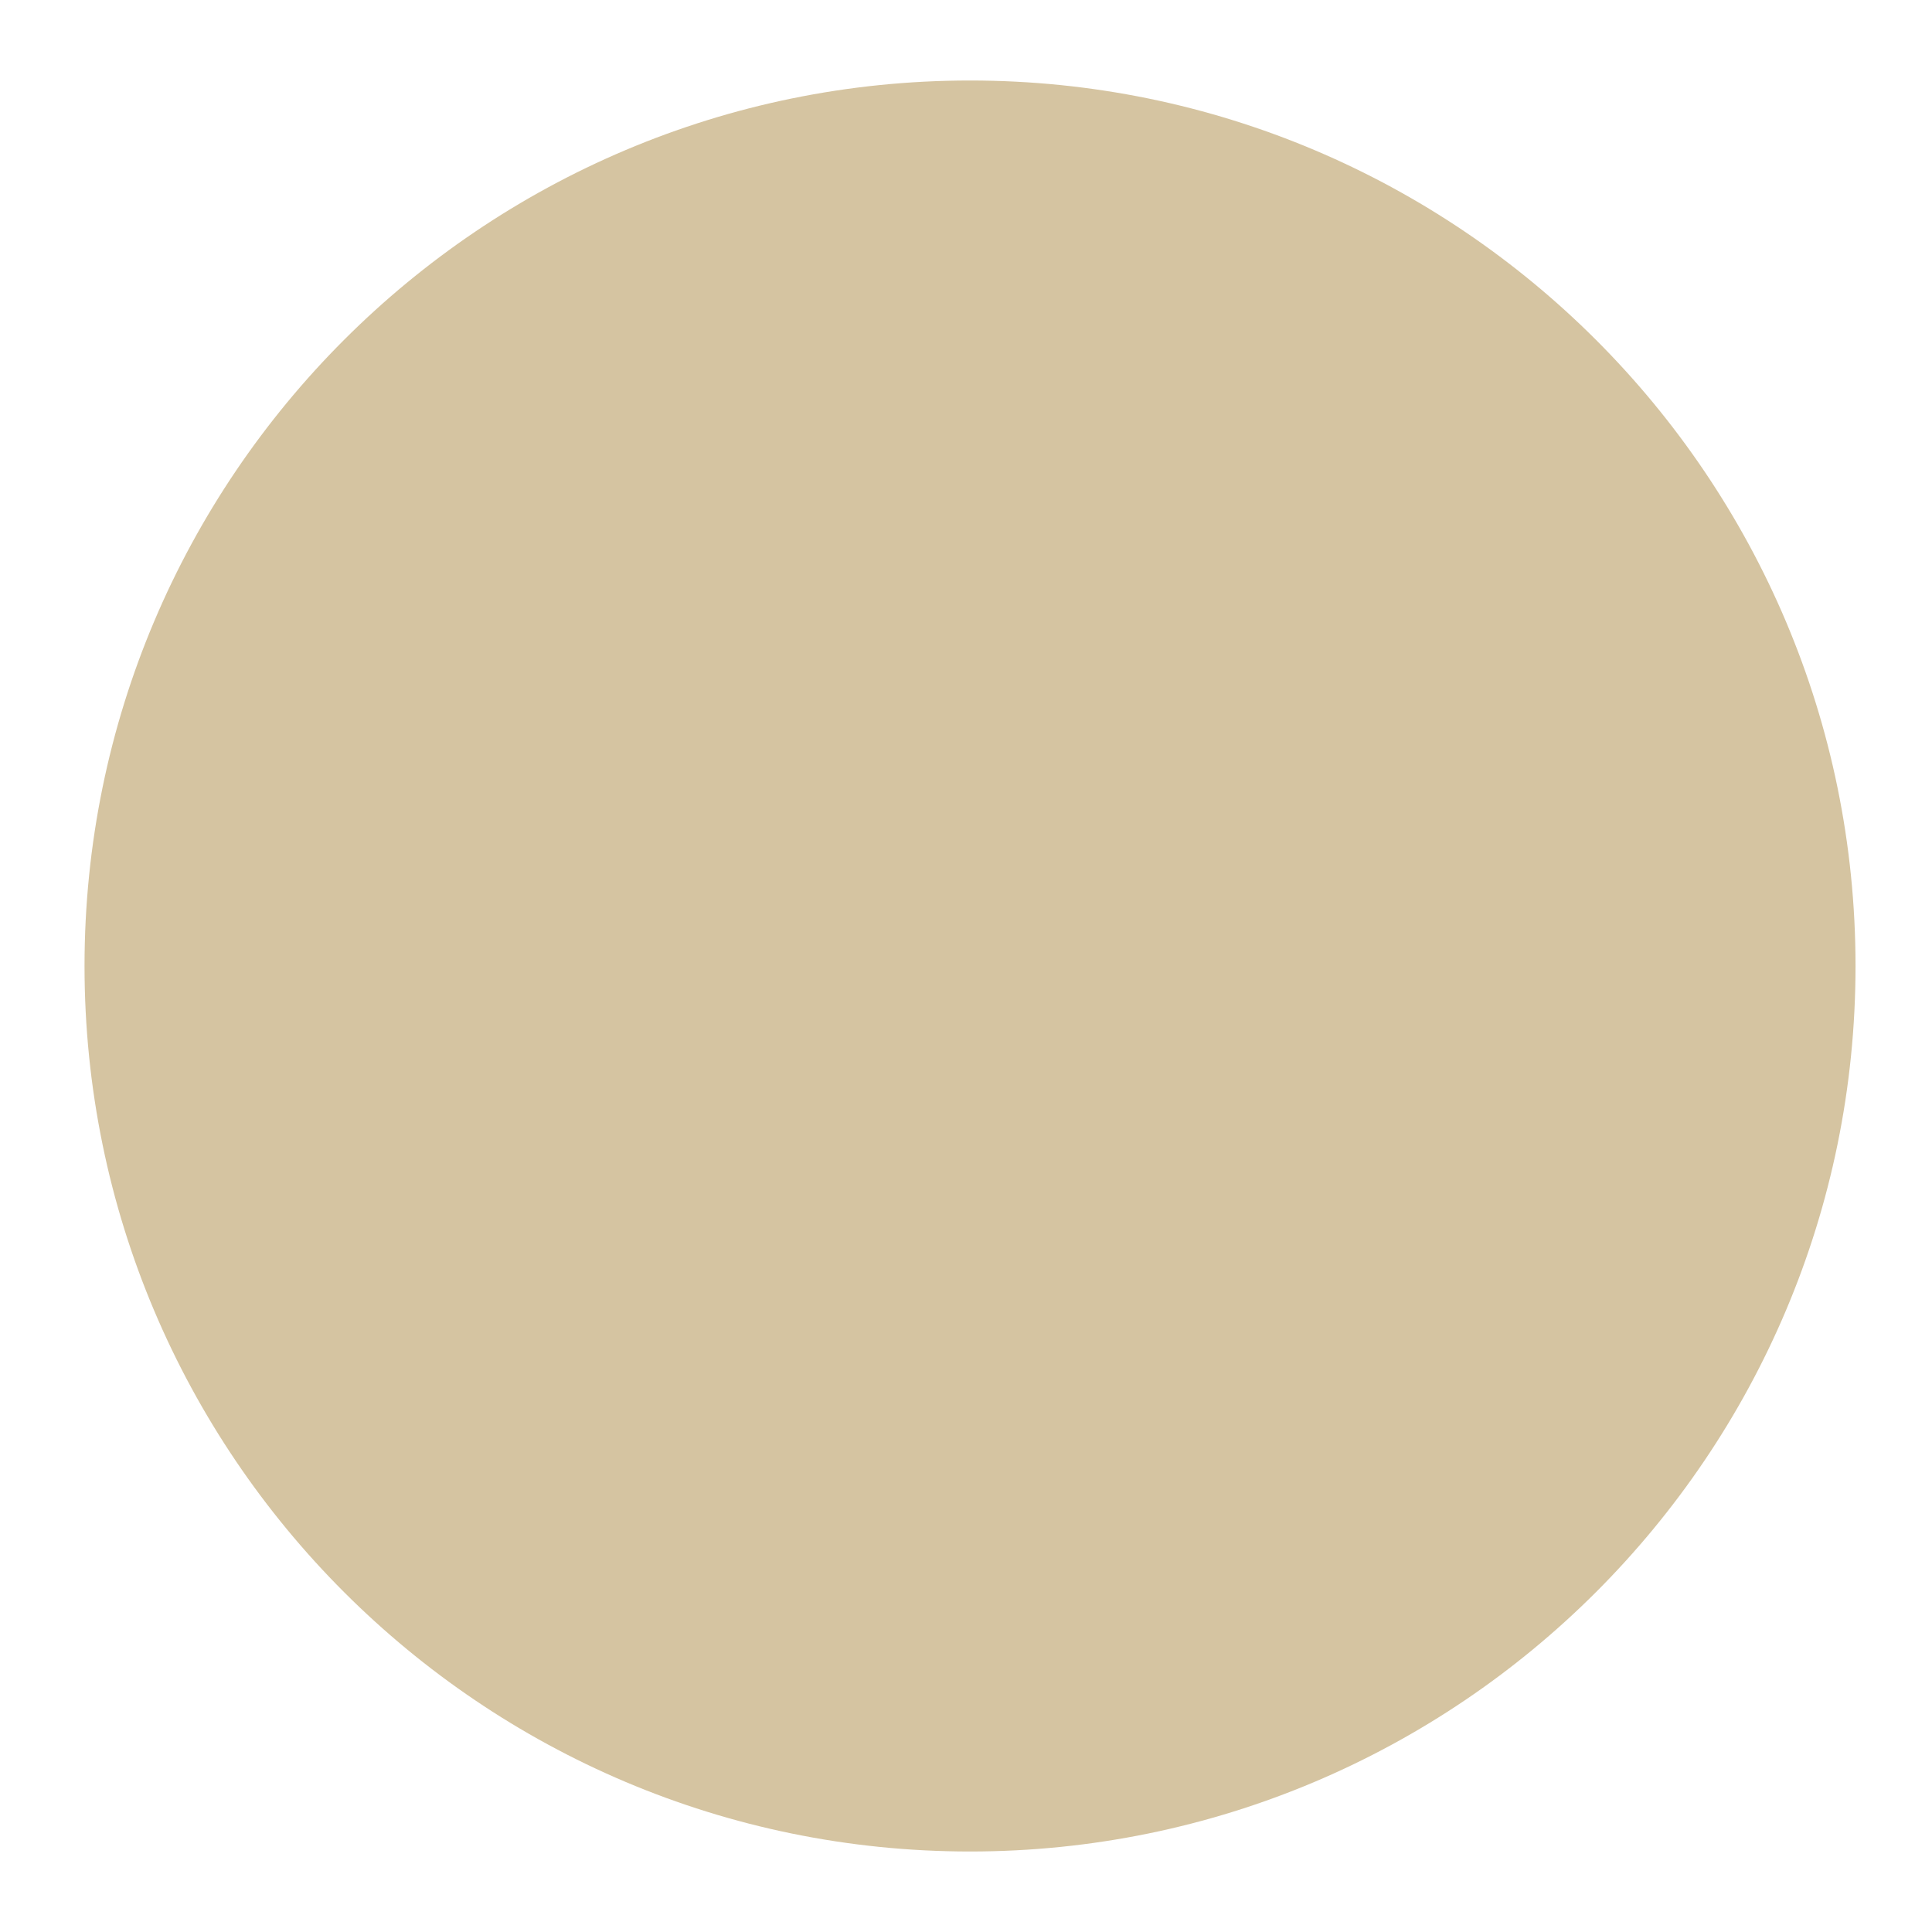 <svg xmlns="http://www.w3.org/2000/svg" xmlns:xlink="http://www.w3.org/1999/xlink" width="48" height="48">
  <defs id="acyl-settings">
    <linearGradient id="acyl-gradient" x1="0%" x2="0%" y1="0%" y2="100%">
      <stop offset="100%" style="stop-color:#D5C4A1;stop-opacity:1"/>
    </linearGradient>
    <g id="acyl-filter">
  </g>
    <g id="acyl-drawing">
      <path d="M 46.1,24 C 46.1,36.144 36.244,46 24.1,46 11.956,46 2.1,36.144 2.1,24 c 0,-12.144 9.856,-22 22,-22 12.144,0 22,9.856 22,22 z M 33.375,24 c 0,5.12 -4.155,9.275 -9.275,9.275 -5.12,0 -9.275,-4.155 -9.275,-9.275 0,-5.12 4.155,-9.275 9.275,-9.275 5.12,0 9.275,4.155 9.275,9.275 z m -1.294,-1e-6 c 0,4.405 -3.575,7.98 -7.98,7.98 -4.405,0 -7.98,-3.575 -7.98,-7.98 0,-4.405 3.575,-7.98 7.98,-7.98 4.405,0 7.98,3.575 7.98,7.98 z m -1.941,0 c 0,3.334 -2.706,6.039 -6.039,6.039 -3.334,0 -6.039,-2.706 -6.039,-6.039 0,-3.334 2.706,-6.039 6.039,-6.039 3.334,0 6.039,2.706 6.039,6.039 z" id="path-main"/>
    </g>
  </defs>
  <g id="acyl-visual">
    <use id="visible1" style="fill:url(#acyl-gradient)" xlink:href="#acyl-drawing"/>
  </g>
</svg>
